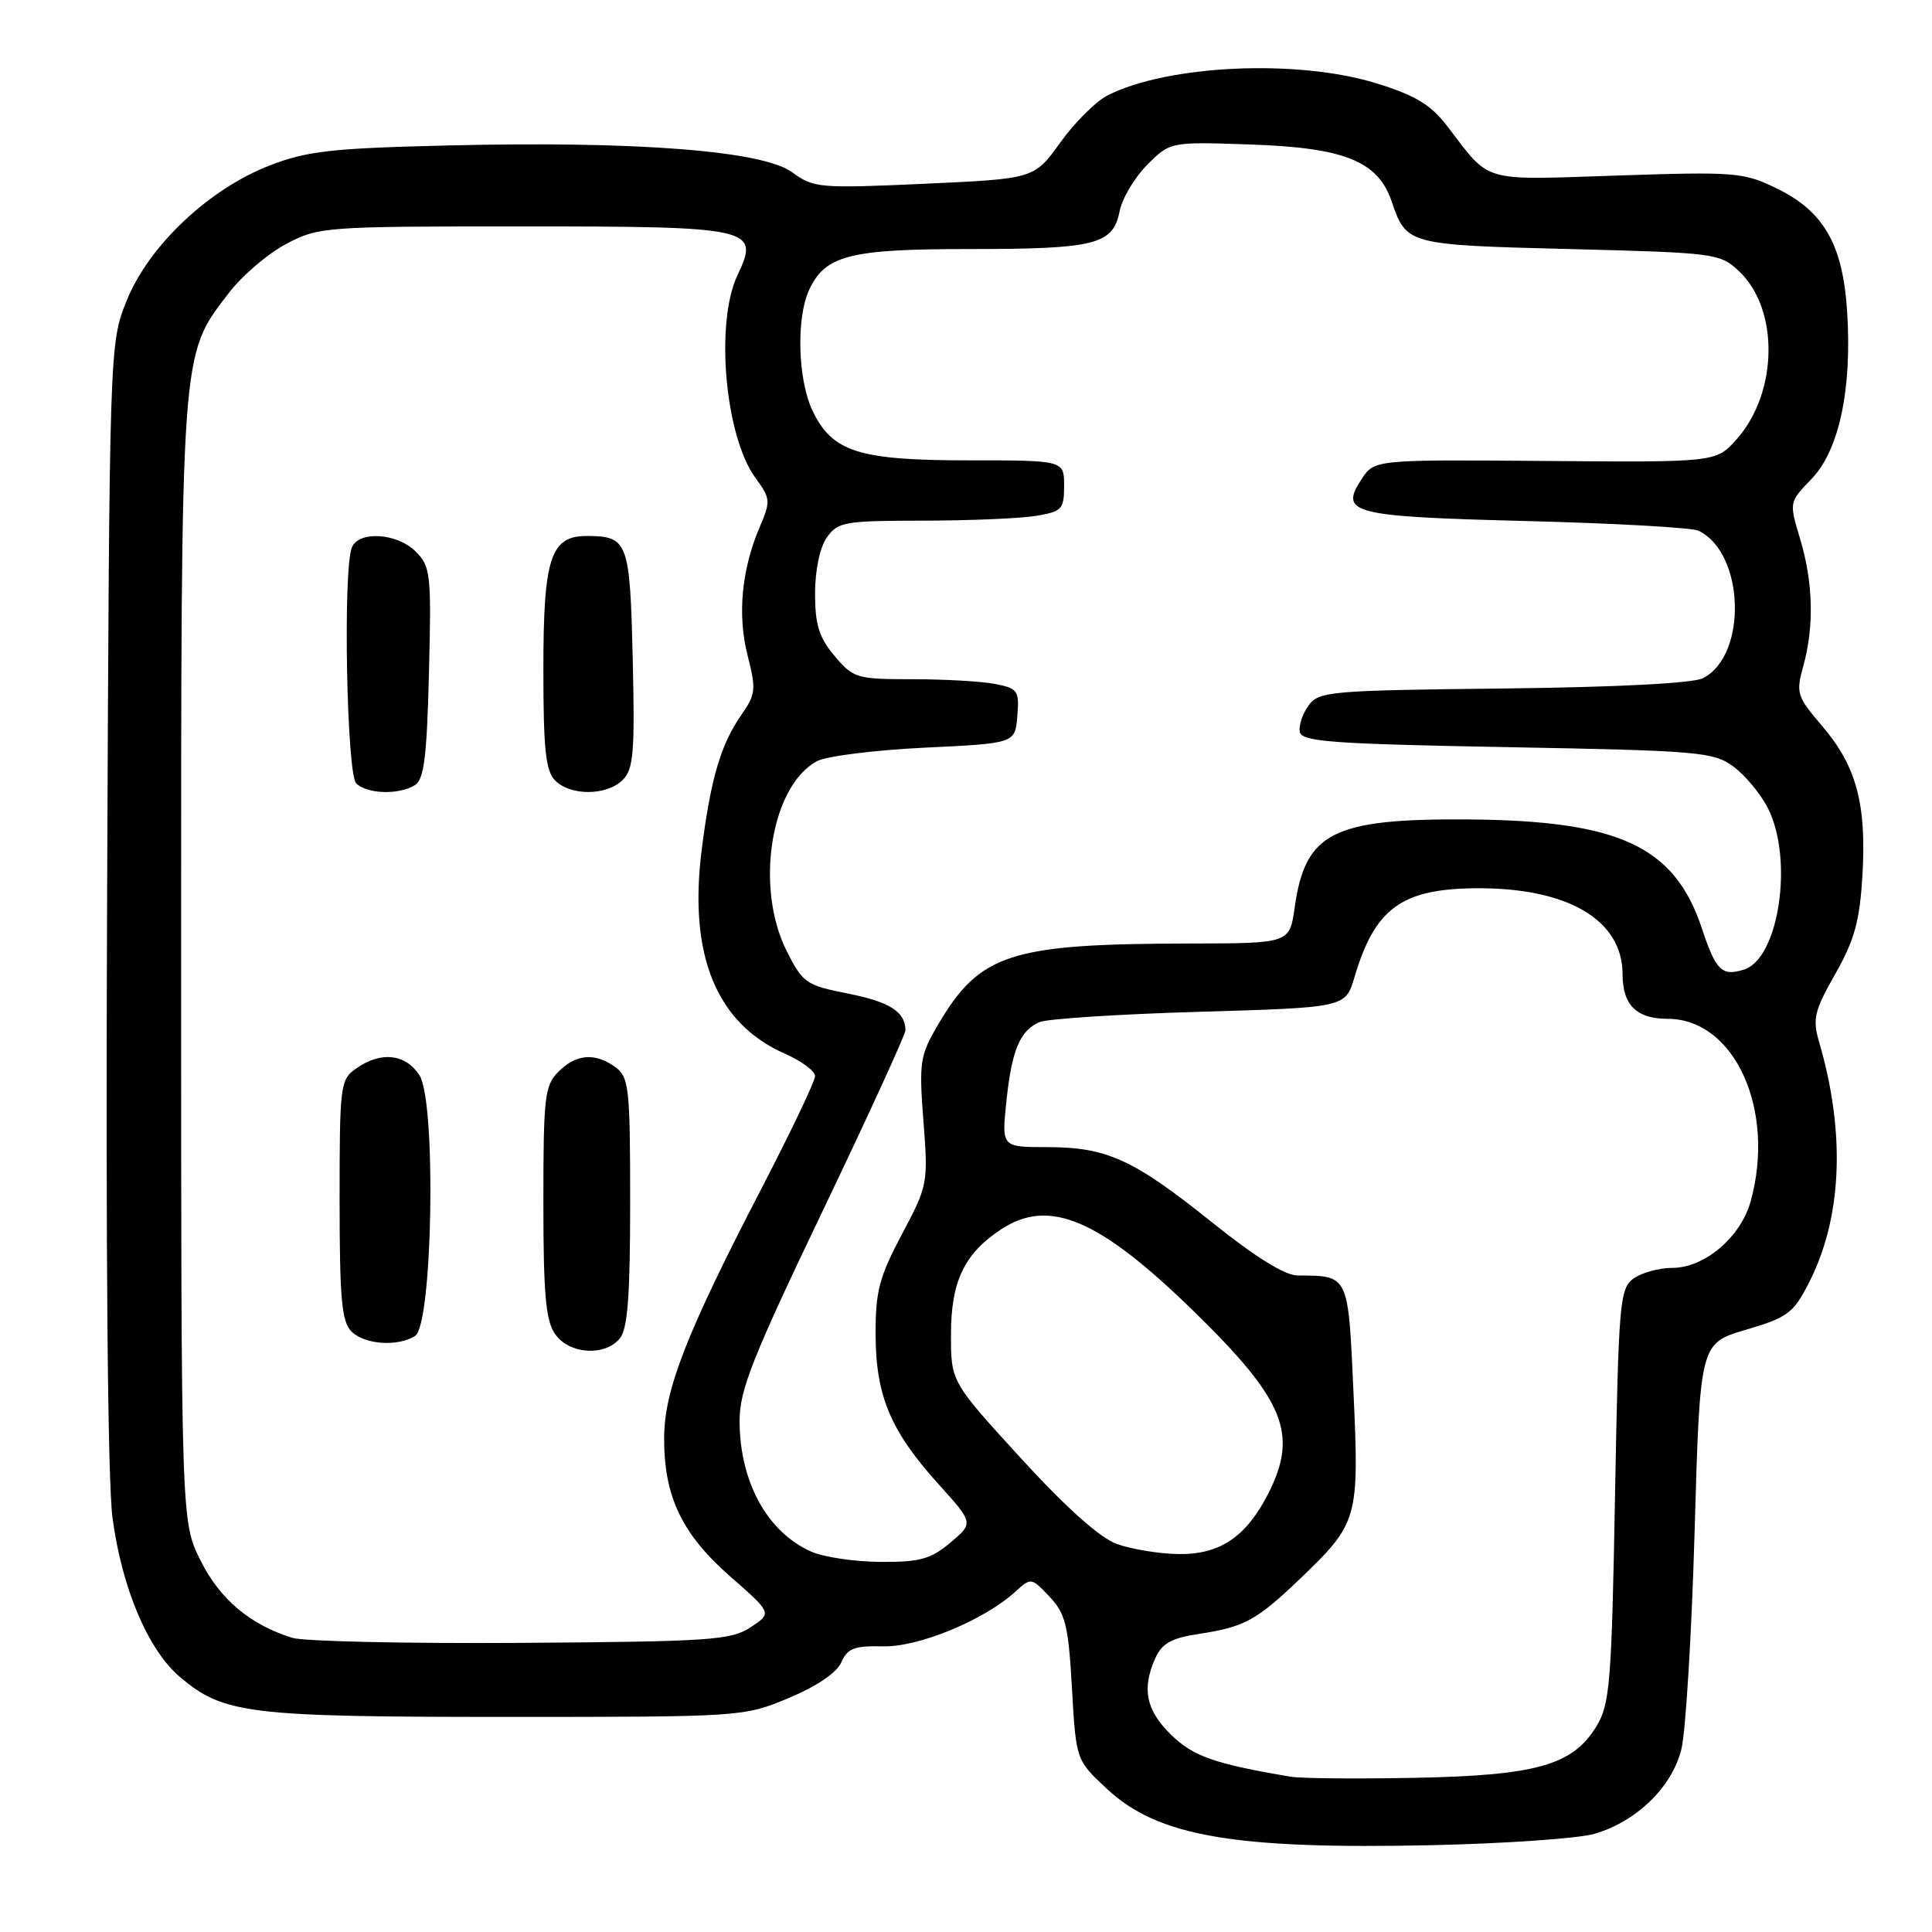 <?xml version="1.0" encoding="UTF-8" standalone="no"?>
<!DOCTYPE svg PUBLIC "-//W3C//DTD SVG 1.1//EN" "http://www.w3.org/Graphics/SVG/1.1/DTD/svg11.dtd" >
<svg xmlns="http://www.w3.org/2000/svg" xmlns:xlink="http://www.w3.org/1999/xlink" version="1.1" viewBox="0 0 256 256">
 <g >
 <path fill="currentColor"
d=" M 211.28 242.99 C 216.86 241.36 221.58 236.77 222.80 231.75 C 223.37 229.41 224.16 216.36 224.55 202.75 C 225.26 177.99 225.26 177.99 231.34 176.20 C 236.88 174.57 237.63 174.01 239.70 169.96 C 244.10 161.36 244.57 150.13 241.04 138.06 C 240.15 135.02 240.40 133.95 243.18 129.06 C 245.73 124.56 246.42 122.07 246.78 116.00 C 247.34 106.55 245.98 101.50 241.46 96.22 C 238.10 92.29 237.95 91.84 238.94 88.28 C 240.40 83.02 240.26 77.17 238.53 71.43 C 237.06 66.54 237.06 66.54 240.02 63.48 C 243.68 59.70 245.41 51.64 244.76 41.37 C 244.20 32.39 241.68 27.99 235.35 24.93 C 231.03 22.83 229.86 22.74 214.29 23.26 C 196.02 23.86 197.60 24.32 191.74 16.68 C 189.57 13.86 187.53 12.63 182.38 11.04 C 171.91 7.80 154.70 8.59 146.72 12.66 C 145.19 13.45 142.38 16.25 140.49 18.89 C 137.04 23.69 137.04 23.69 122.48 24.35 C 108.58 24.98 107.80 24.91 104.99 22.84 C 101.13 19.98 84.42 18.67 59.50 19.27 C 43.95 19.64 40.72 20.00 35.75 21.92 C 27.68 25.04 19.74 32.54 16.80 39.80 C 14.50 45.50 14.50 45.50 14.19 119.50 C 14.00 165.96 14.27 196.34 14.91 201.14 C 16.16 210.49 19.64 218.68 23.90 222.26 C 29.65 227.10 32.95 227.50 67.00 227.50 C 98.33 227.50 98.53 227.49 104.50 225.00 C 108.21 223.45 110.87 221.65 111.48 220.27 C 112.29 218.41 113.21 218.06 117.01 218.15 C 121.76 218.26 130.44 214.66 134.57 210.88 C 136.61 209.02 136.68 209.03 139.07 211.57 C 141.19 213.82 141.57 215.39 142.04 223.69 C 142.58 233.22 142.58 233.22 146.68 237.04 C 153.43 243.34 163.56 245.08 190.00 244.49 C 199.62 244.27 209.20 243.60 211.28 242.99 Z  M 171.00 235.42 C 160.89 233.71 158.09 232.72 155.15 229.84 C 151.83 226.60 151.26 223.72 153.12 219.64 C 153.98 217.75 155.29 217.03 158.87 216.50 C 164.90 215.59 166.53 214.70 172.33 209.13 C 179.93 201.84 180.11 201.22 179.35 184.62 C 178.63 168.77 178.77 169.05 171.93 169.01 C 170.26 169.00 166.31 166.55 160.63 161.99 C 150.17 153.60 146.66 152.00 138.74 152.00 C 132.72 152.00 132.72 152.00 133.35 145.95 C 134.06 139.17 135.12 136.60 137.72 135.44 C 138.70 135.00 148.23 134.38 158.89 134.07 C 178.28 133.50 178.28 133.50 179.47 129.50 C 182.16 120.40 185.67 117.80 195.43 117.70 C 207.65 117.57 215.00 121.85 215.00 129.10 C 215.00 133.17 216.85 135.00 220.98 135.00 C 229.84 135.00 235.33 147.08 231.97 159.19 C 230.65 163.93 225.87 168.00 221.61 168.00 C 219.84 168.00 217.51 168.64 216.44 169.42 C 214.62 170.74 214.47 172.58 214.00 198.17 C 213.55 222.97 213.32 225.80 211.55 228.72 C 208.42 233.89 203.63 235.26 187.50 235.57 C 179.80 235.72 172.38 235.66 171.00 235.42 Z  M 38.76 217.03 C 33.14 215.29 29.14 211.92 26.57 206.77 C 24.00 201.61 24.00 201.61 24.00 127.49 C 24.00 45.68 23.89 47.22 30.28 38.87 C 32.05 36.55 35.48 33.61 37.91 32.33 C 42.20 30.06 43.00 30.00 68.97 30.00 C 99.80 30.00 100.70 30.20 97.73 36.44 C 94.73 42.74 96.06 57.83 100.12 63.35 C 102.10 66.05 102.13 66.41 100.66 69.85 C 98.25 75.50 97.69 81.52 99.07 86.89 C 100.20 91.31 100.13 92.01 98.30 94.63 C 95.53 98.56 94.19 103.08 92.99 112.50 C 91.20 126.54 94.89 135.60 104.02 139.63 C 106.21 140.59 108.00 141.93 108.00 142.59 C 108.00 143.25 104.82 149.92 100.94 157.41 C 90.90 176.76 88.00 184.21 88.00 190.62 C 88.00 198.35 90.37 203.28 96.77 208.90 C 102.31 213.75 102.31 213.75 99.45 215.63 C 96.85 217.33 94.10 217.52 69.05 217.69 C 53.90 217.79 40.27 217.49 38.76 217.03 Z  M 82.13 177.35 C 83.17 176.10 83.50 171.72 83.50 159.27 C 83.50 144.16 83.34 142.73 81.56 141.42 C 78.87 139.45 76.36 139.64 74.00 142.00 C 72.17 143.83 72.00 145.33 72.00 159.28 C 72.00 171.49 72.31 175.00 73.56 176.78 C 75.43 179.45 80.13 179.76 82.13 177.35 Z  M 55.00 177.02 C 57.34 175.55 57.83 145.91 55.57 142.46 C 53.71 139.63 50.47 139.28 47.22 141.56 C 45.08 143.05 45.00 143.72 45.00 158.99 C 45.00 172.08 45.27 175.13 46.57 176.43 C 48.32 178.17 52.69 178.48 55.00 177.02 Z  M 55.00 104.02 C 56.19 103.27 56.57 100.17 56.84 89.13 C 57.17 76.07 57.06 75.06 55.09 73.09 C 52.60 70.60 47.48 70.30 46.61 72.58 C 45.43 75.66 45.94 102.54 47.20 103.80 C 48.63 105.23 52.90 105.35 55.00 104.02 Z  M 82.52 103.34 C 83.95 101.91 84.13 99.67 83.84 87.30 C 83.47 71.76 83.21 71.05 77.81 71.02 C 72.95 70.99 72.00 73.88 72.00 88.65 C 72.00 99.32 72.30 102.16 73.57 103.43 C 75.63 105.49 80.42 105.44 82.52 103.34 Z  M 107.50 205.60 C 101.66 203.02 98.00 196.33 98.00 188.25 C 98.00 184.18 99.71 179.88 109.00 160.47 C 115.05 147.84 119.99 137.05 119.98 136.50 C 119.95 134.07 117.87 132.74 112.39 131.66 C 106.82 130.56 106.38 130.26 104.25 126.04 C 99.99 117.60 102.13 104.16 108.25 100.86 C 109.49 100.19 115.90 99.39 122.50 99.07 C 134.50 98.50 134.50 98.50 134.80 94.89 C 135.08 91.54 134.87 91.22 131.93 90.64 C 130.18 90.29 125.25 90.00 120.96 90.00 C 113.50 90.00 113.07 89.87 110.59 86.92 C 108.53 84.48 108.00 82.78 108.00 78.65 C 108.00 75.56 108.63 72.54 109.56 71.22 C 111.01 69.15 111.88 69.00 122.31 68.99 C 128.46 68.98 135.19 68.70 137.25 68.36 C 140.72 67.78 141.00 67.49 141.00 64.37 C 141.00 61.00 141.00 61.00 128.40 61.00 C 113.79 61.00 110.27 59.89 107.67 54.43 C 105.72 50.35 105.48 42.23 107.19 38.47 C 109.31 33.83 112.52 33.00 128.39 33.00 C 145.16 33.00 147.47 32.42 148.35 28.01 C 148.69 26.28 150.35 23.50 152.02 21.83 C 155.07 18.78 155.07 18.78 165.78 19.15 C 178.19 19.58 182.60 21.36 184.41 26.71 C 186.35 32.42 186.51 32.46 207.97 33.00 C 227.30 33.49 227.91 33.57 230.42 35.93 C 235.78 40.96 235.61 52.05 230.09 58.23 C 227.38 61.26 227.38 61.26 204.75 61.08 C 182.11 60.90 182.11 60.90 180.41 63.50 C 177.44 68.03 179.07 68.45 202.30 69.04 C 213.96 69.34 224.20 69.91 225.05 70.32 C 231.18 73.24 231.59 86.85 225.64 89.87 C 224.32 90.54 214.16 91.06 199.17 91.23 C 176.24 91.48 174.75 91.61 173.39 93.48 C 172.59 94.57 172.07 96.15 172.23 96.98 C 172.48 98.28 176.45 98.57 199.69 99.00 C 225.16 99.47 227.03 99.63 229.68 101.57 C 231.23 102.71 233.29 105.19 234.25 107.07 C 237.68 113.80 235.74 127.00 231.10 128.47 C 228.16 129.40 227.37 128.64 225.51 123.02 C 221.89 112.13 214.57 108.72 194.50 108.58 C 176.58 108.46 172.95 110.30 171.55 120.25 C 170.88 125.00 170.88 125.00 157.69 125.02 C 133.78 125.06 129.85 126.33 124.26 135.83 C 121.90 139.86 121.76 140.75 122.36 148.56 C 123.00 156.79 122.94 157.09 119.50 163.56 C 116.50 169.23 116.00 171.11 116.02 176.83 C 116.05 184.97 118.00 189.62 124.36 196.66 C 129.01 201.81 129.01 201.81 125.93 204.41 C 123.32 206.60 121.89 206.99 116.67 206.96 C 113.28 206.94 109.15 206.33 107.50 205.60 Z  M 148.01 204.59 C 145.72 203.76 141.31 199.82 135.26 193.21 C 126.00 183.08 126.00 183.08 126.01 176.79 C 126.01 169.80 127.78 166.11 132.64 162.90 C 139.02 158.69 145.65 161.52 158.20 173.77 C 170.25 185.54 172.07 190.02 168.03 197.95 C 165.10 203.68 161.61 206.01 156.12 205.92 C 153.58 205.88 149.93 205.28 148.01 204.59 Z "/>
</g>
</svg>
